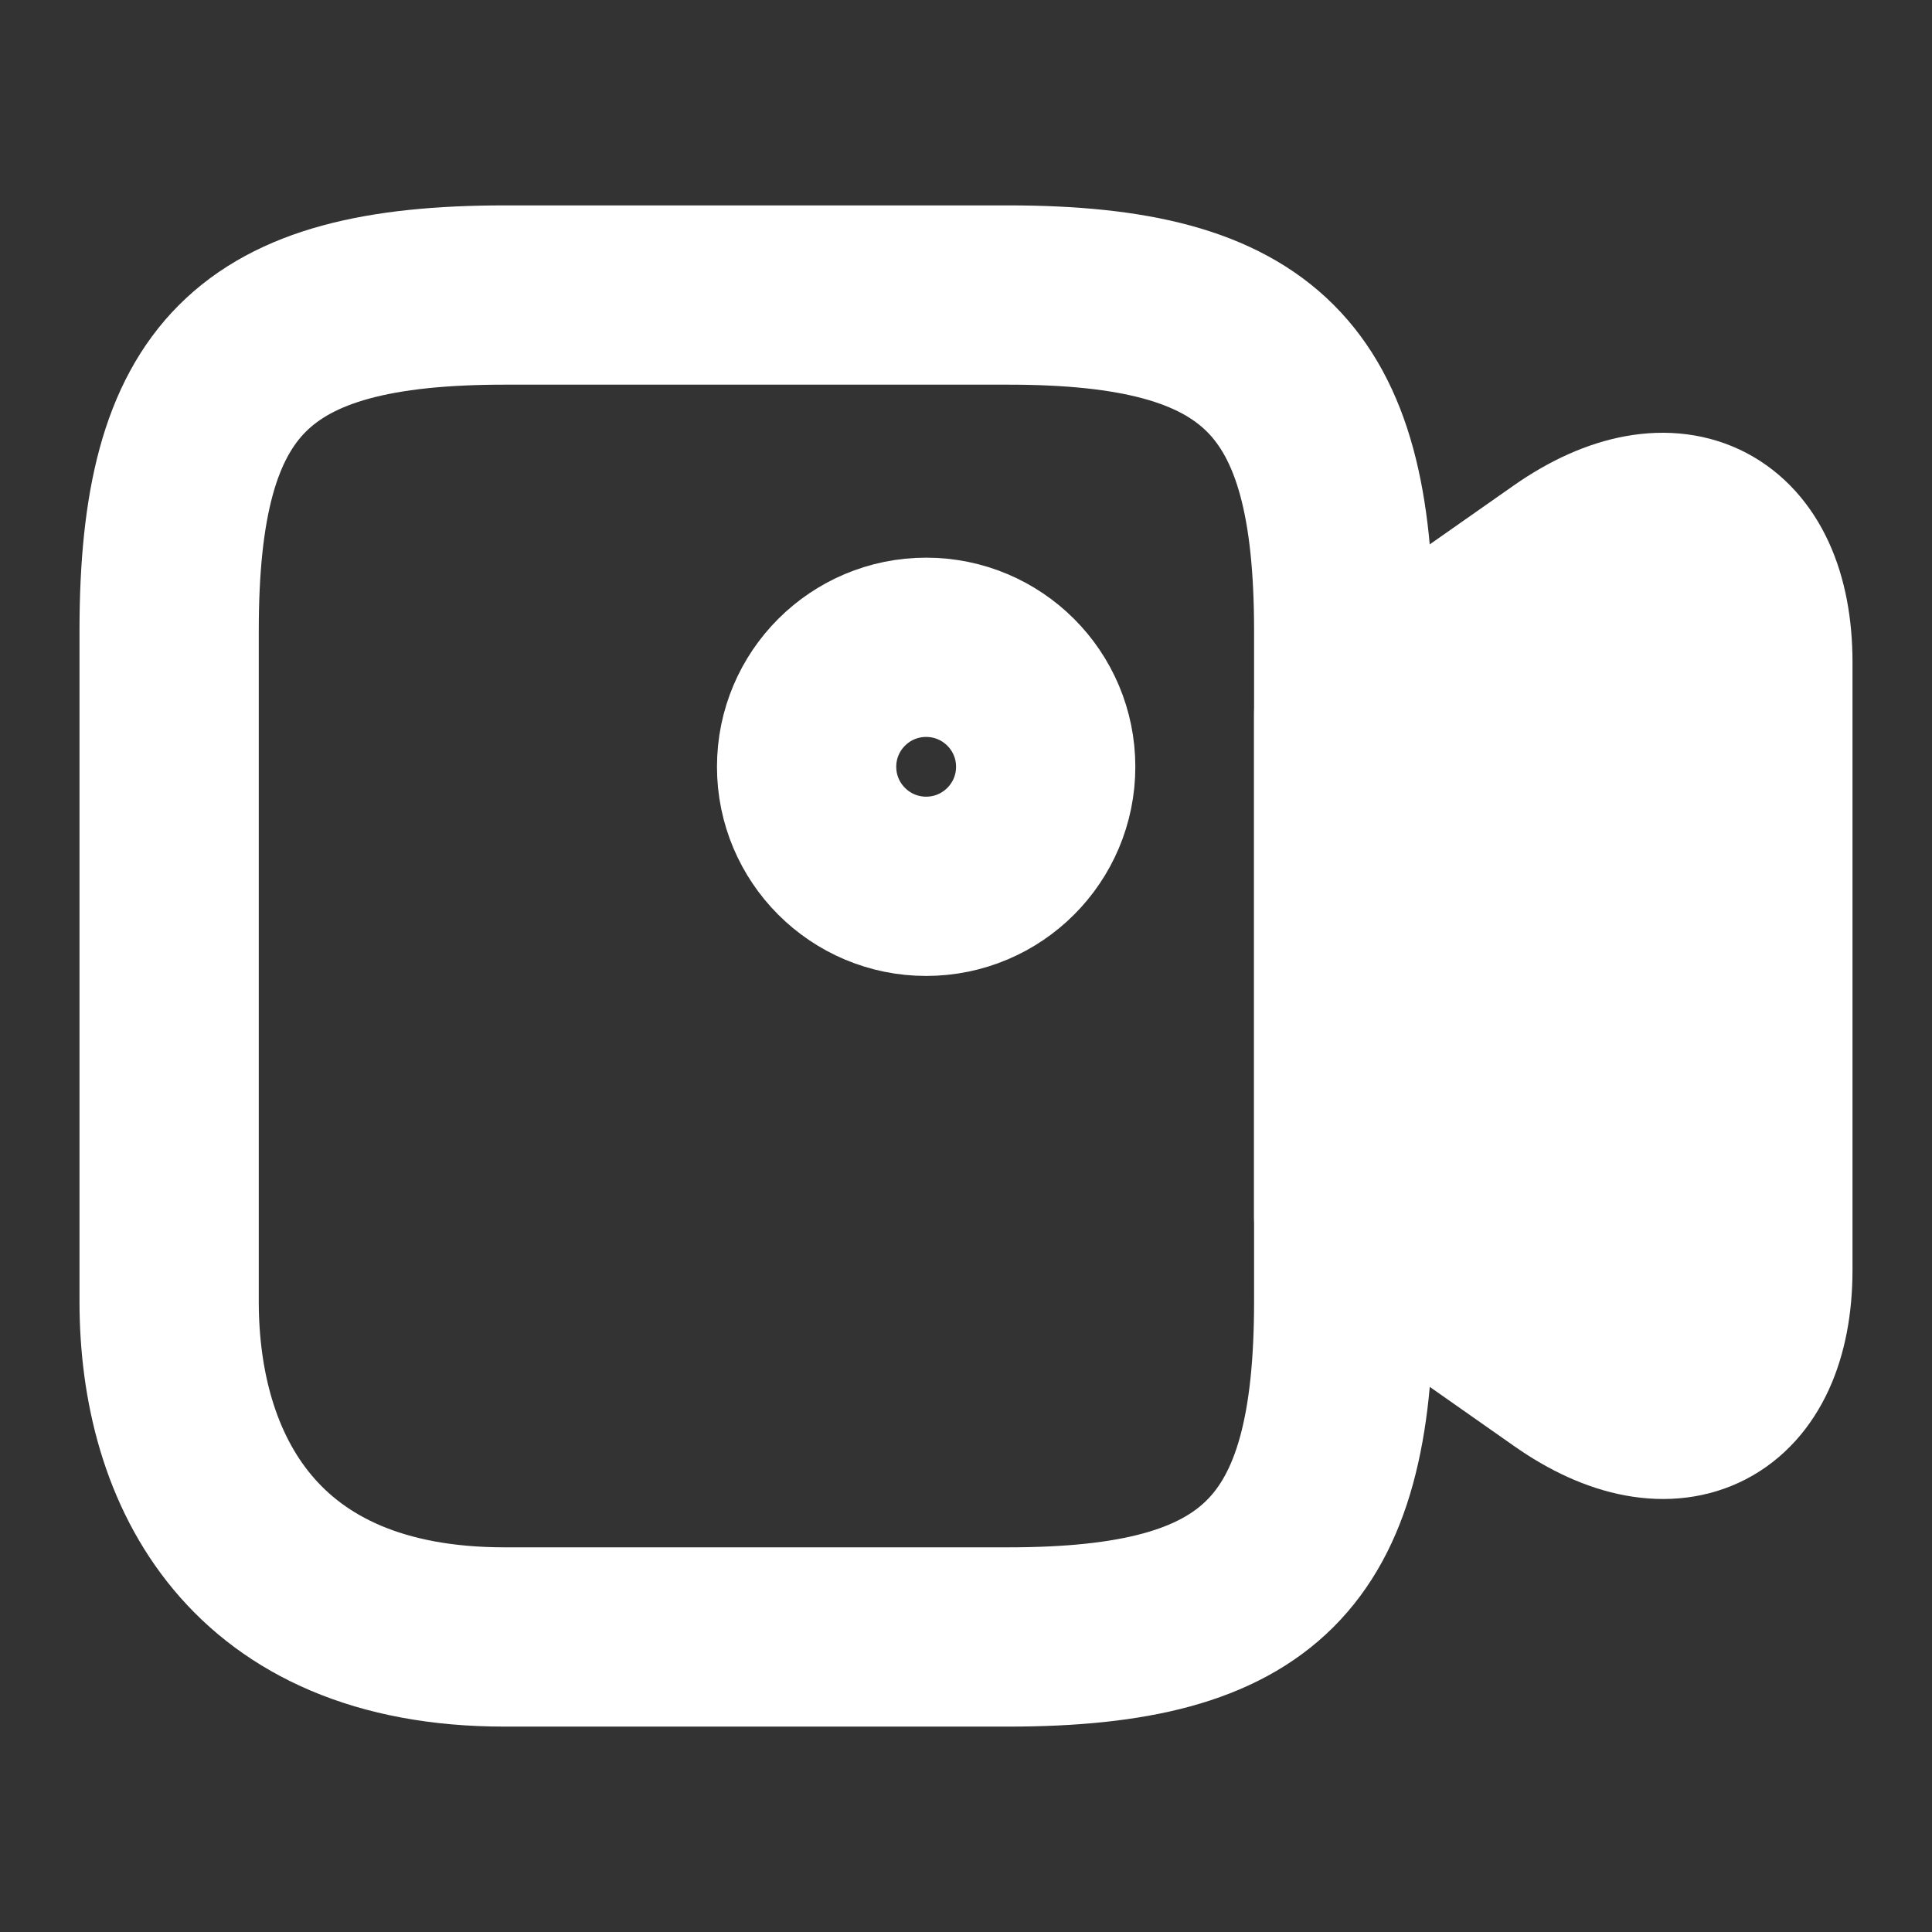 <svg width="24" height="24" viewBox="0 0 24 24" fill="none" xmlns="http://www.w3.org/2000/svg">
<rect x="0" y="0" width="24" height="24" fill="#333333" stroke="none"/>
<g id="vuesax/linear/video">
<g id="video">
<path id="Vector" d="M12.524 20.335H6.268C3.14 20.335 2.101 18.256 2.101 16.168V7.833C2.101 4.704 3.14 3.665 6.268 3.665H12.524C15.652 3.665 16.692 4.704 16.692 7.833V16.168C16.692 19.296 15.642 20.335 12.524 20.335Z" stroke="white" stroke-width="2.227" stroke-linecap="round" stroke-linejoin="round"/>
<path id="Vector_2" d="M19.444 17.049L16.692 15.118V8.872L19.444 6.942C20.79 6.001 21.899 6.575 21.899 8.229V15.772C21.899 17.425 20.79 17.999 19.444 17.049Z" fill="white" stroke="white" stroke-width="2.227" stroke-linecap="round" stroke-linejoin="round"/>
<path id="Vector_3" d="M11.505 11.01C12.325 11.01 12.99 10.345 12.99 9.525C12.99 8.705 12.325 8.041 11.505 8.041C10.685 8.041 10.02 8.705 10.02 9.525C10.02 10.345 10.685 11.01 11.505 11.01Z" stroke="white" stroke-width="2.227" stroke-linecap="round" stroke-linejoin="round"/>
</g>
</g>
</svg>
